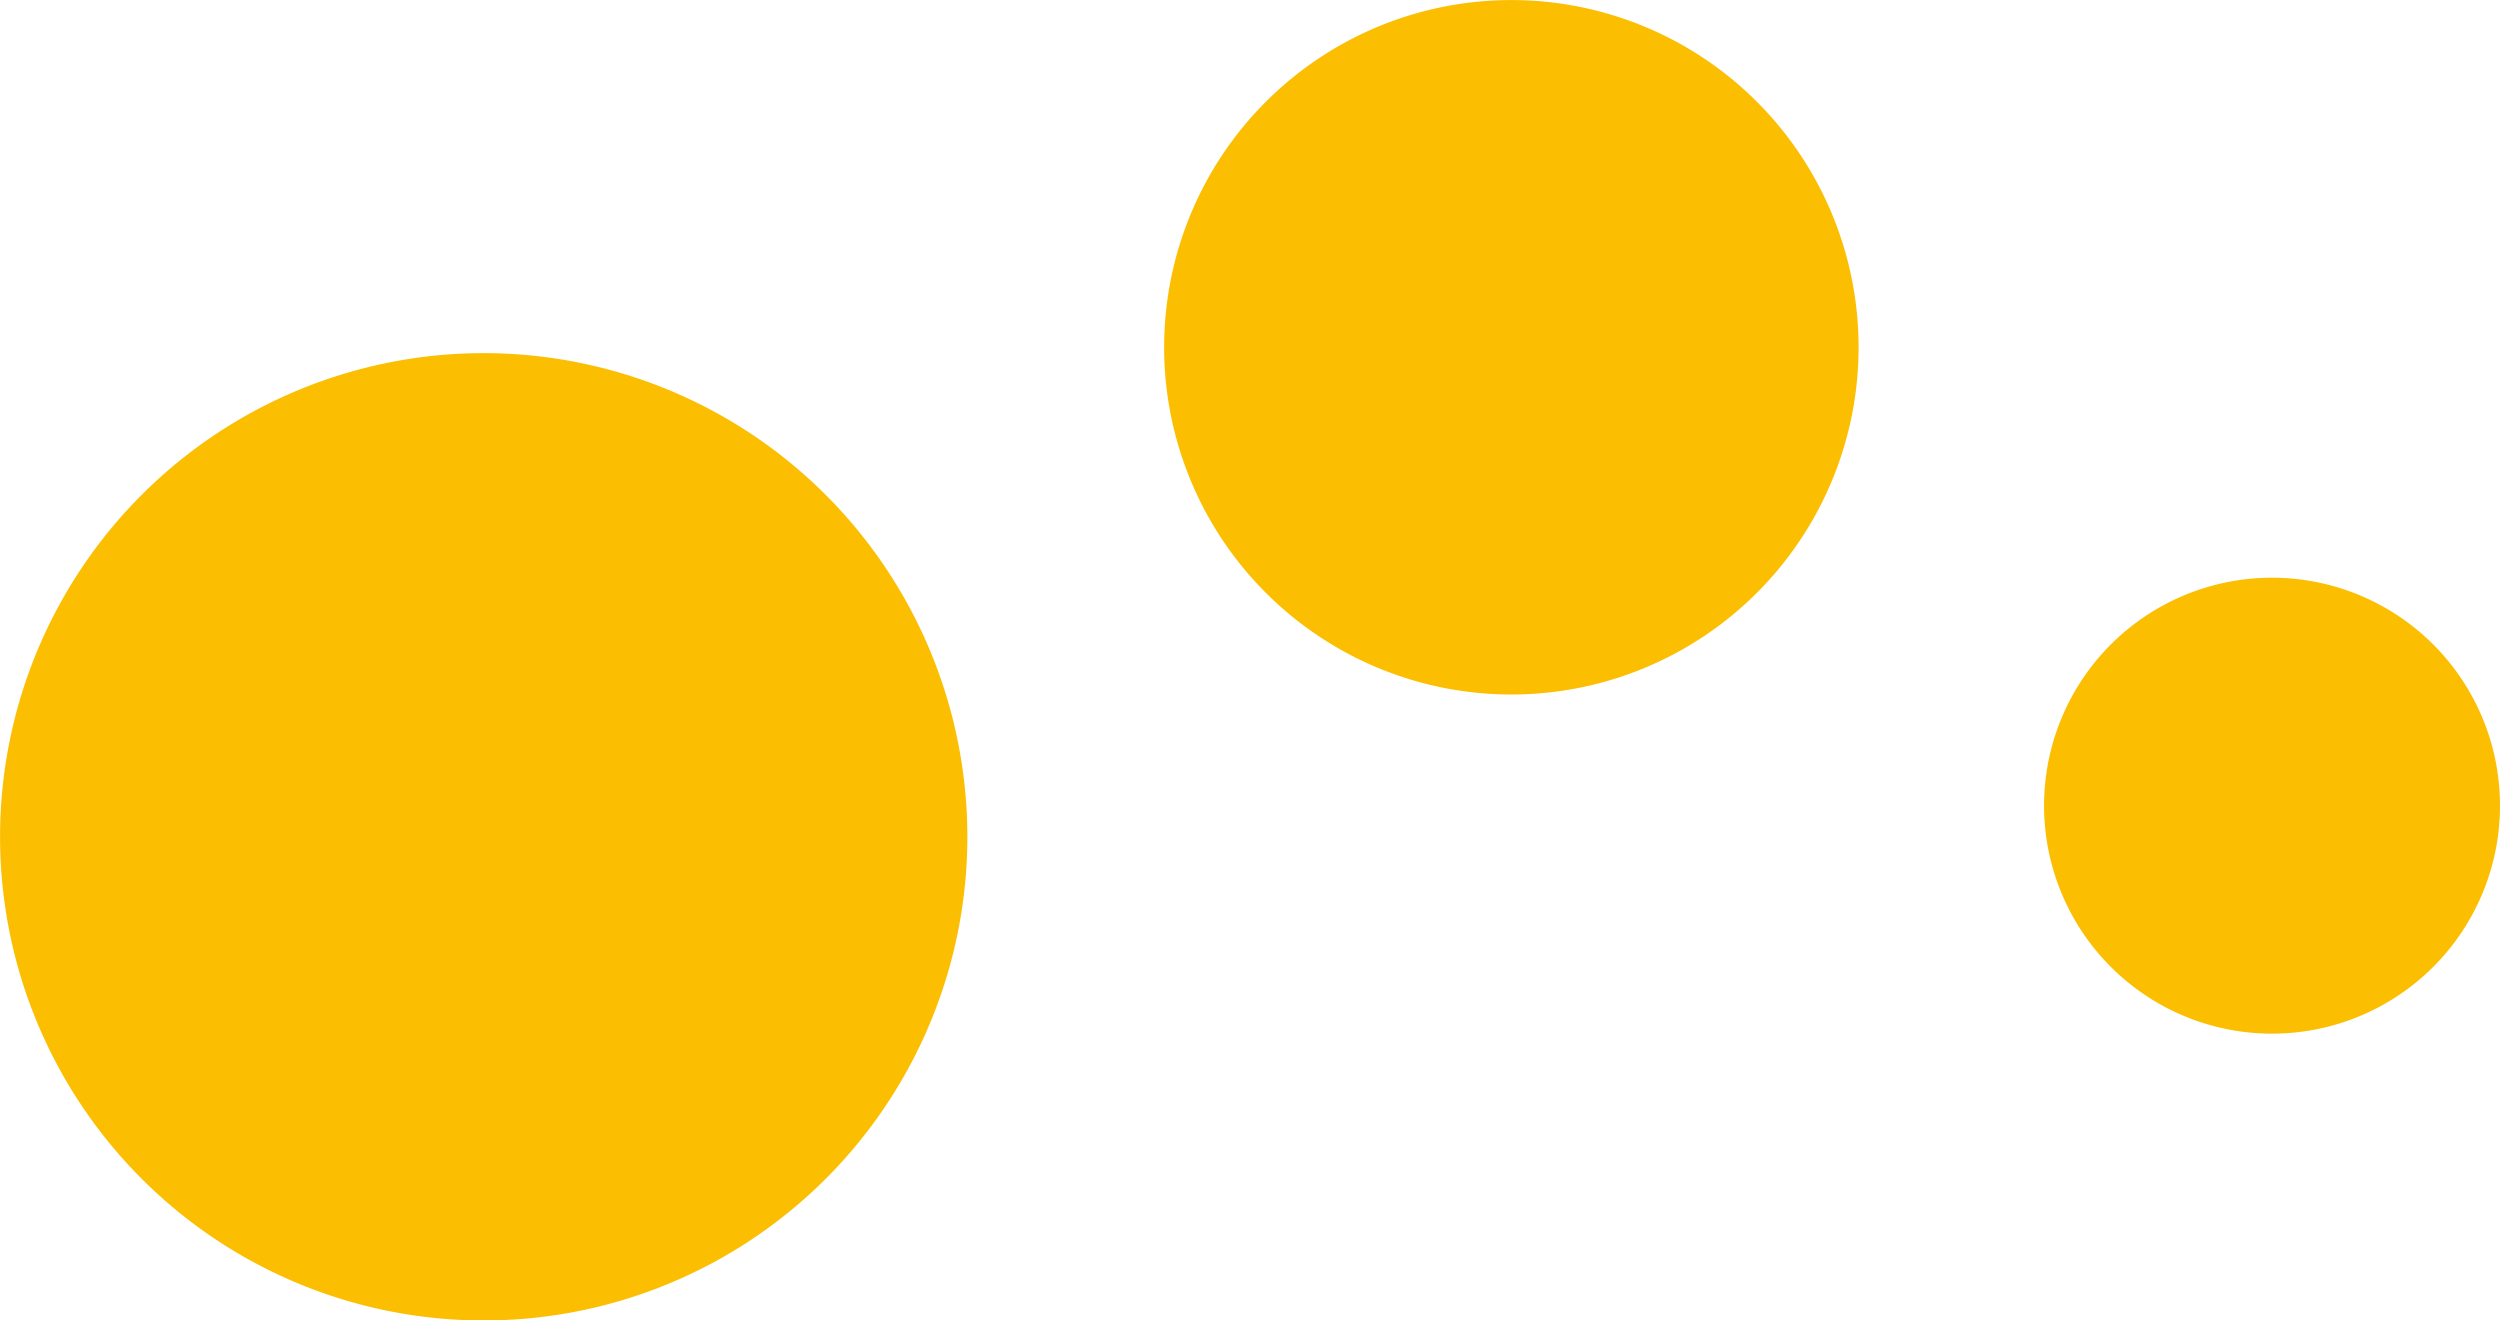 <svg xmlns="http://www.w3.org/2000/svg" width="39.6" height="20.916" viewBox="0 0 39.6 20.916"><g transform="translate(-534.744 -117.148)"><g transform="translate(-38.295 87.196)"><path d="M587.362,48.31a7.661,7.661,0,1,1-7.664-7.66A7.663,7.663,0,0,1,587.362,48.31Z" transform="translate(1 -5.104)" fill="#fbbe00"/><path d="M614.581,35.453a5.5,5.5,0,1,1-5.5-5.5A5.5,5.5,0,0,1,614.581,35.453Z" transform="translate(-12.102 0)" fill="#fbbe00"/><path d="M636.661,53.277a3.611,3.611,0,1,1-3.612-3.61A3.611,3.611,0,0,1,636.661,53.277Z" transform="translate(-24.022 -10.564)" fill="#fbbe00"/></g></g></svg>
